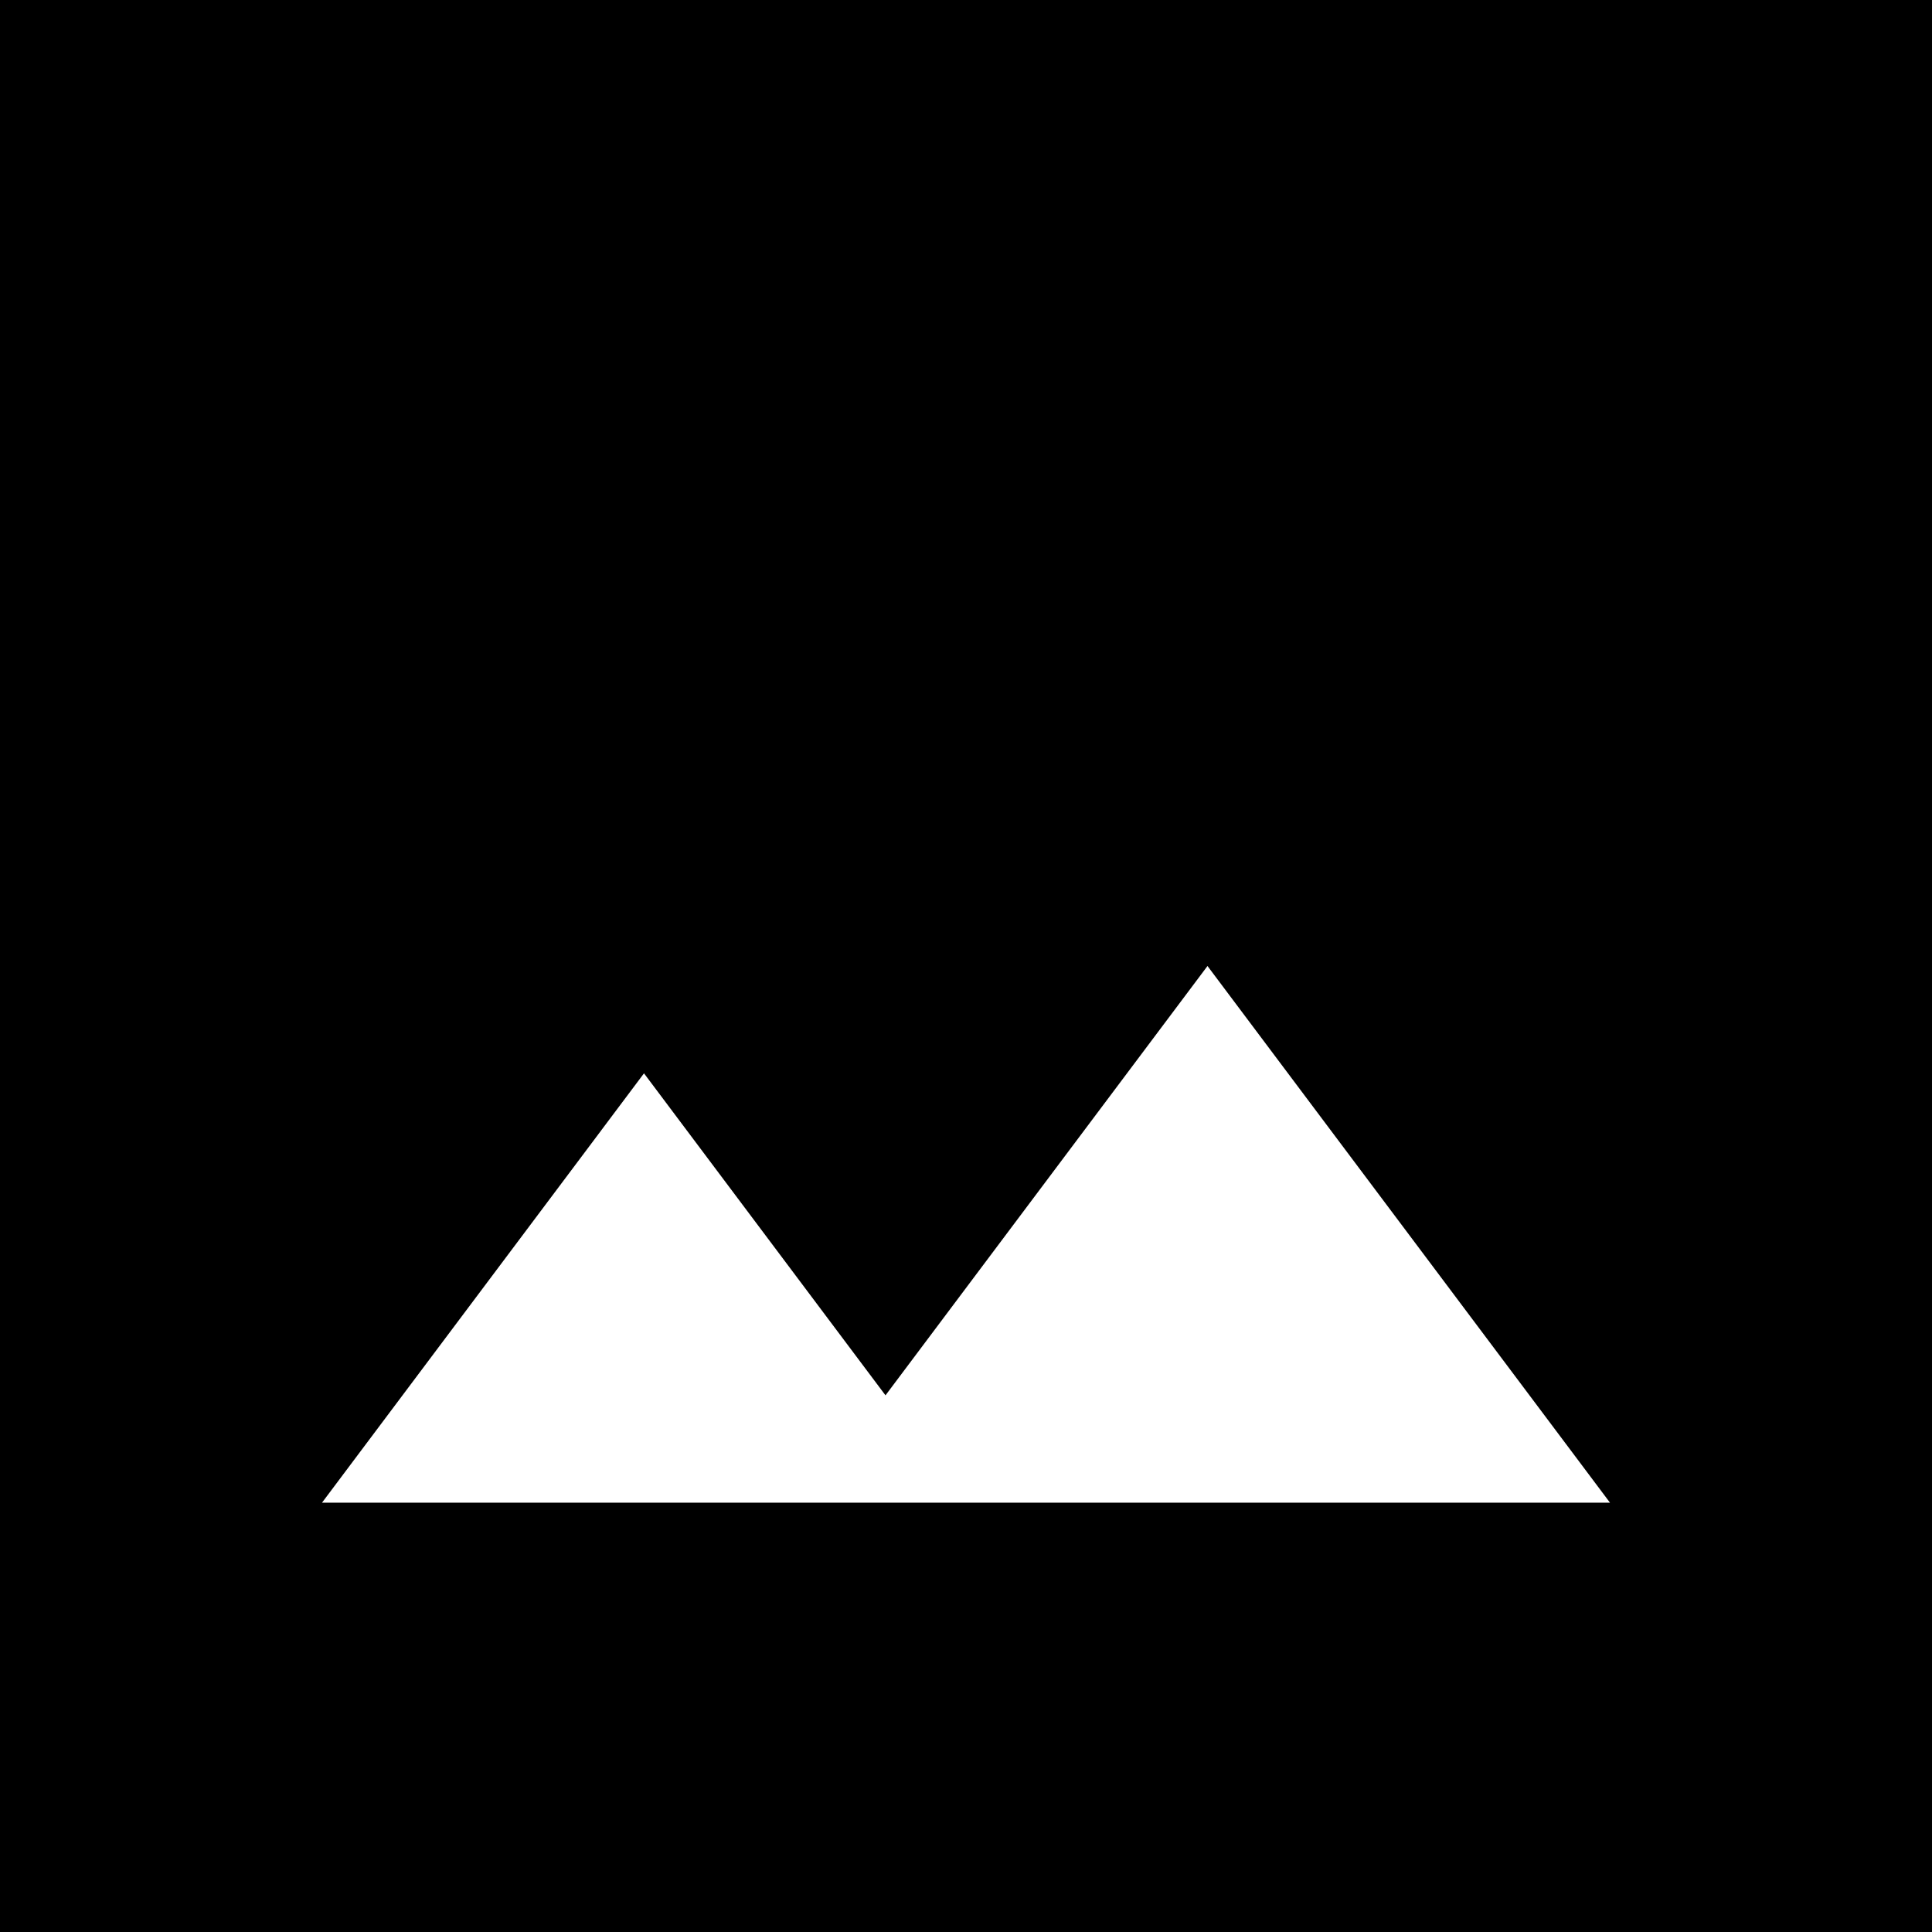 <svg width="40" height="40" viewBox="0 0 100 100" fill="none" xmlns="http://www.w3.org/2000/svg">
<path d="M16.667 77.778H83.333L62.5 50L45.833 72.222L33.333 55.556L16.667 77.778ZM0 100V0H100V100H0Z" fill="black"/>
</svg>
